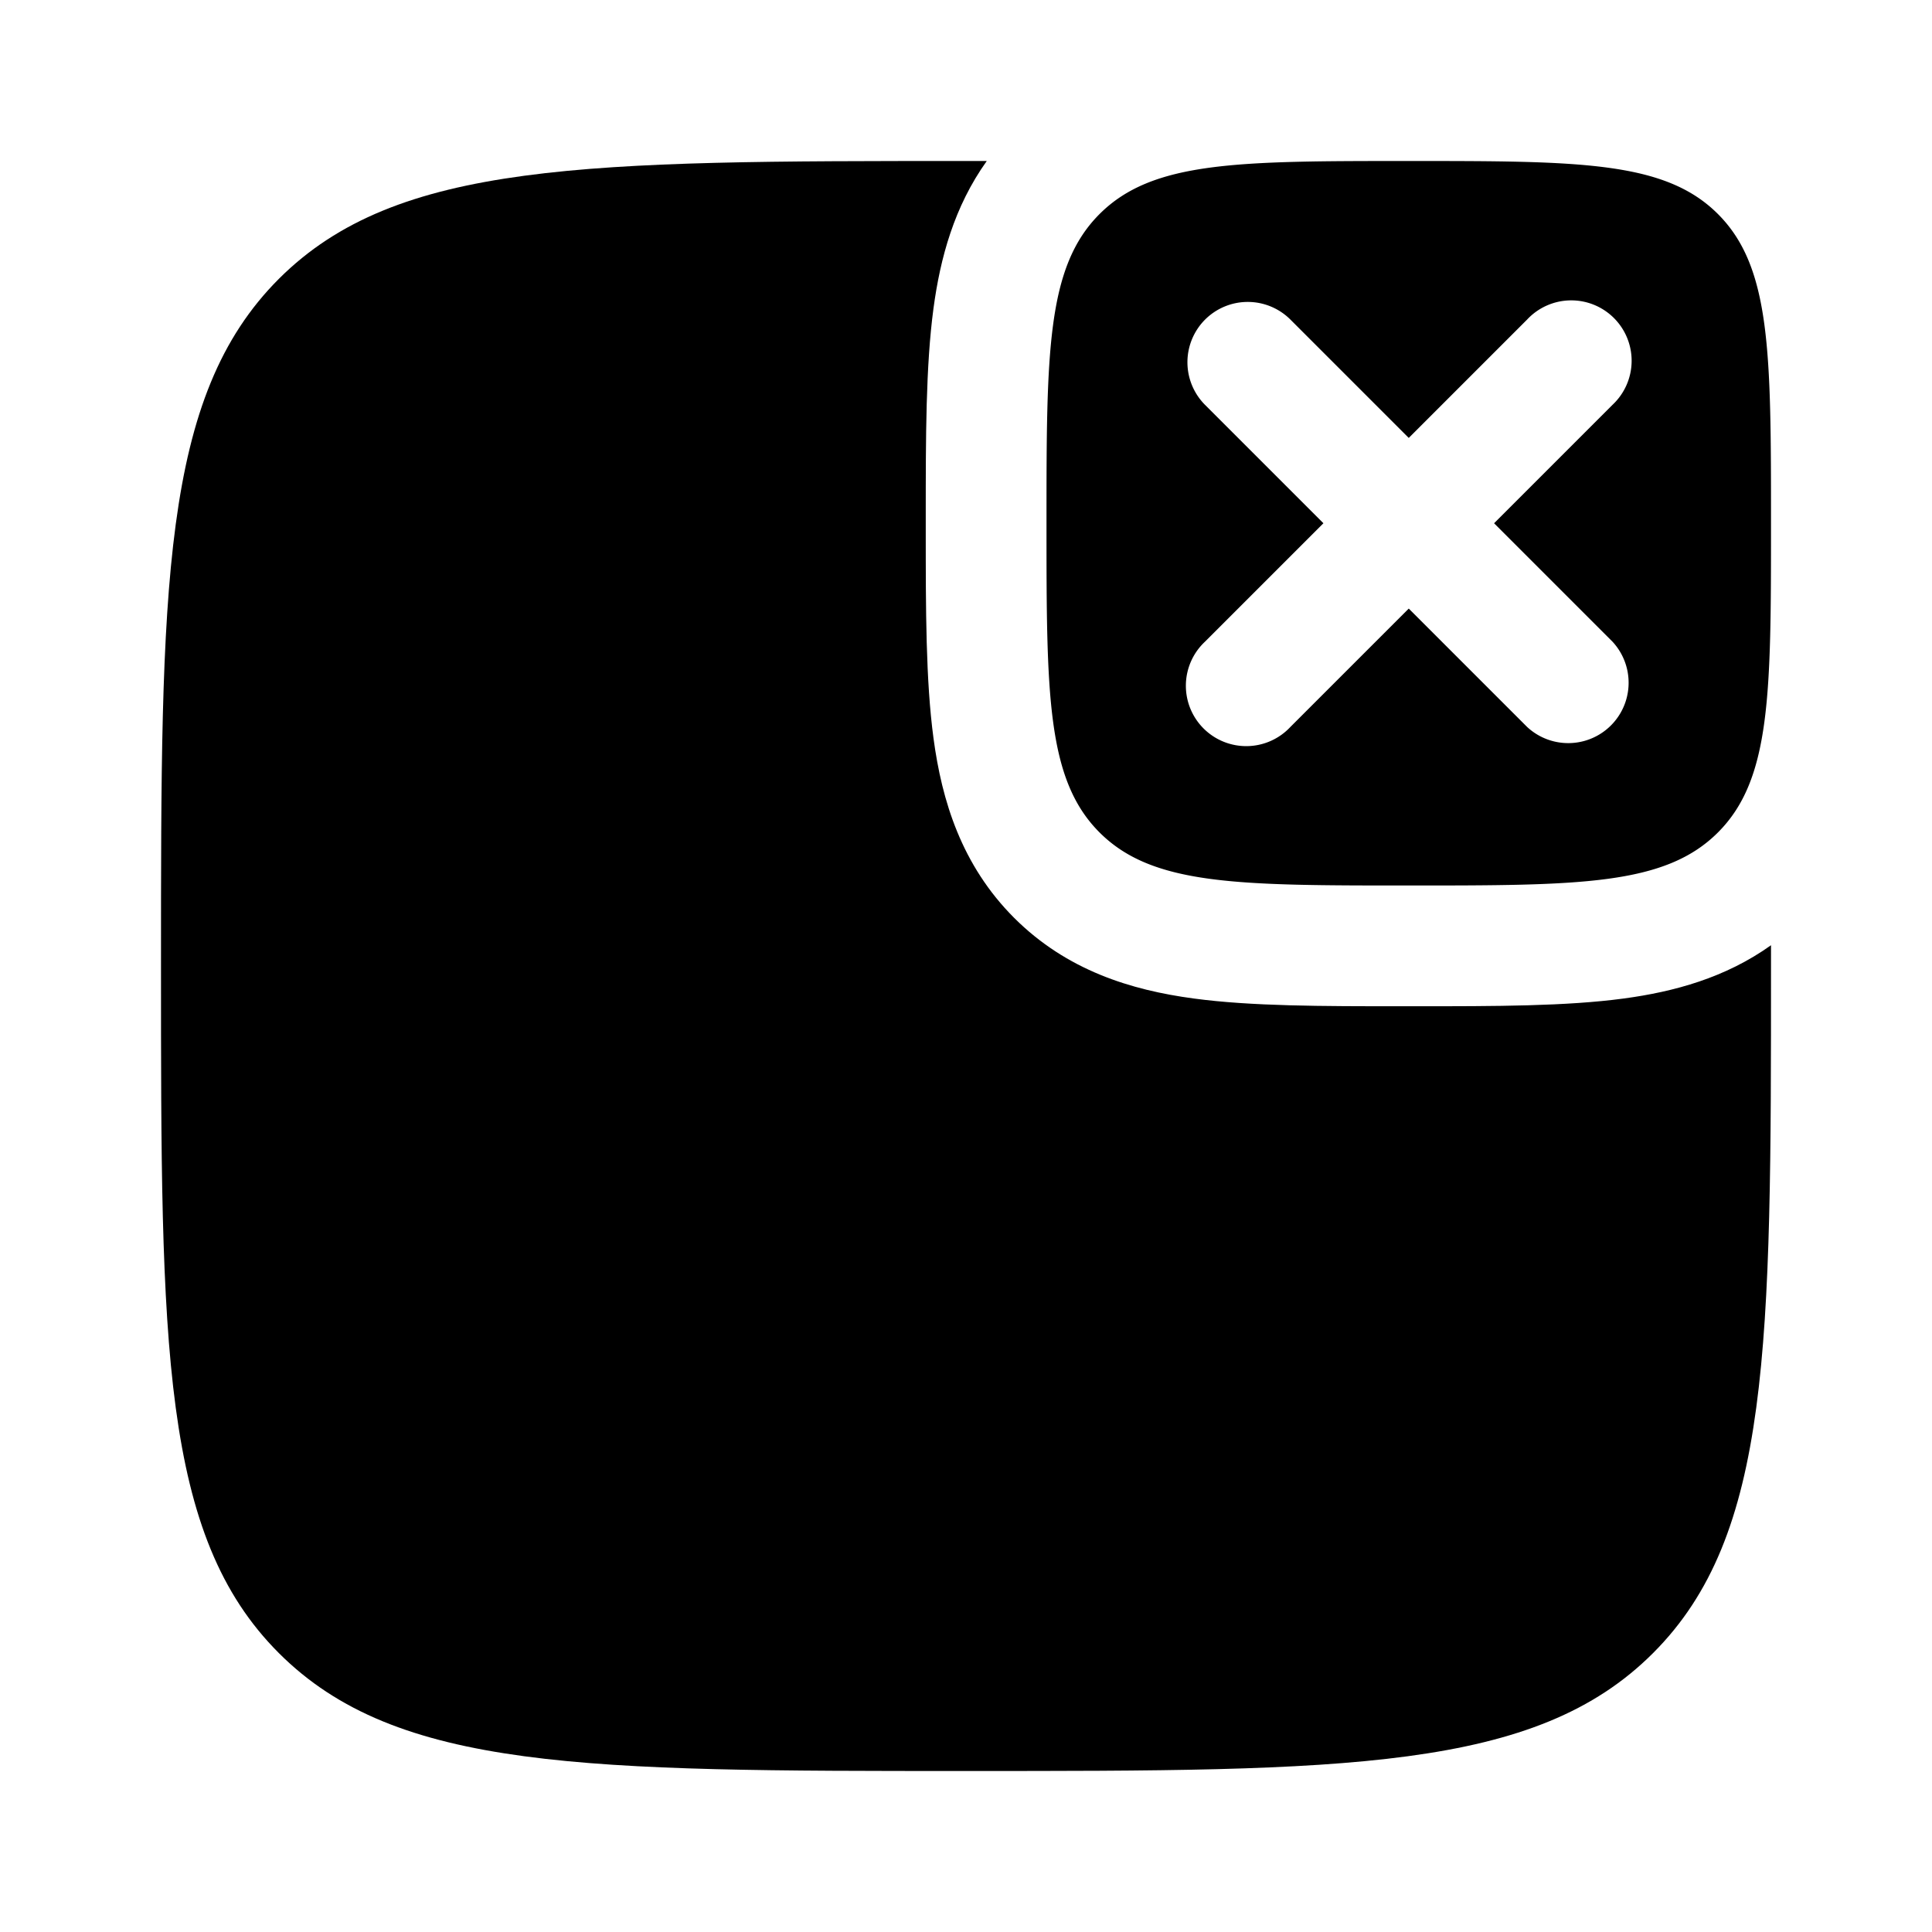 <svg viewBox="0 0 24 24"><path fill="currentColor" fill-rule="evenodd" d="M17.5 11c-2.121 0-3.182 0-3.841-.659C13 9.682 13 8.621 13 6.5c0-2.121 0-3.182.659-3.841C14.318 2 15.379 2 17.5 2c2.121 0 3.182 0 3.841.659C22 3.318 22 4.379 22 6.5c0 2.121 0 3.182-.659 3.841c-.659.659-1.72.659-3.841.659m-2.53-7.03a.75.75 0 0 1 1.06 0l1.47 1.47l1.47-1.47a.75.75 0 1 1 1.06 1.06L18.56 6.5l1.47 1.47a.75.75 0 0 1-1.06 1.06L17.5 7.56l-1.47 1.47a.75.75 0 1 1-1.06-1.06l1.47-1.47l-1.47-1.47a.75.75 0 0 1 0-1.06" clip-rule="evenodd"/><path fill="currentColor" d="M12 22c-4.714 0-7.071 0-8.536-1.465C2 19.072 2 16.714 2 12s0-7.071 1.464-8.536C4.93 2 7.286 2 12 2h.258c-.405.567-.578 1.205-.662 1.831c-.096.714-.096 1.595-.096 2.577v.184c0 .982 0 1.863.096 2.577c.104.779.348 1.578 1.002 2.233c.655.654 1.454.898 2.233 1.002c.714.096 1.595.096 2.577.096h.184c.982 0 1.863 0 2.577-.096c.626-.084 1.264-.257 1.831-.662V12c0 4.714 0 7.071-1.465 8.535C19.072 22 16.714 22 12 22"/></svg>